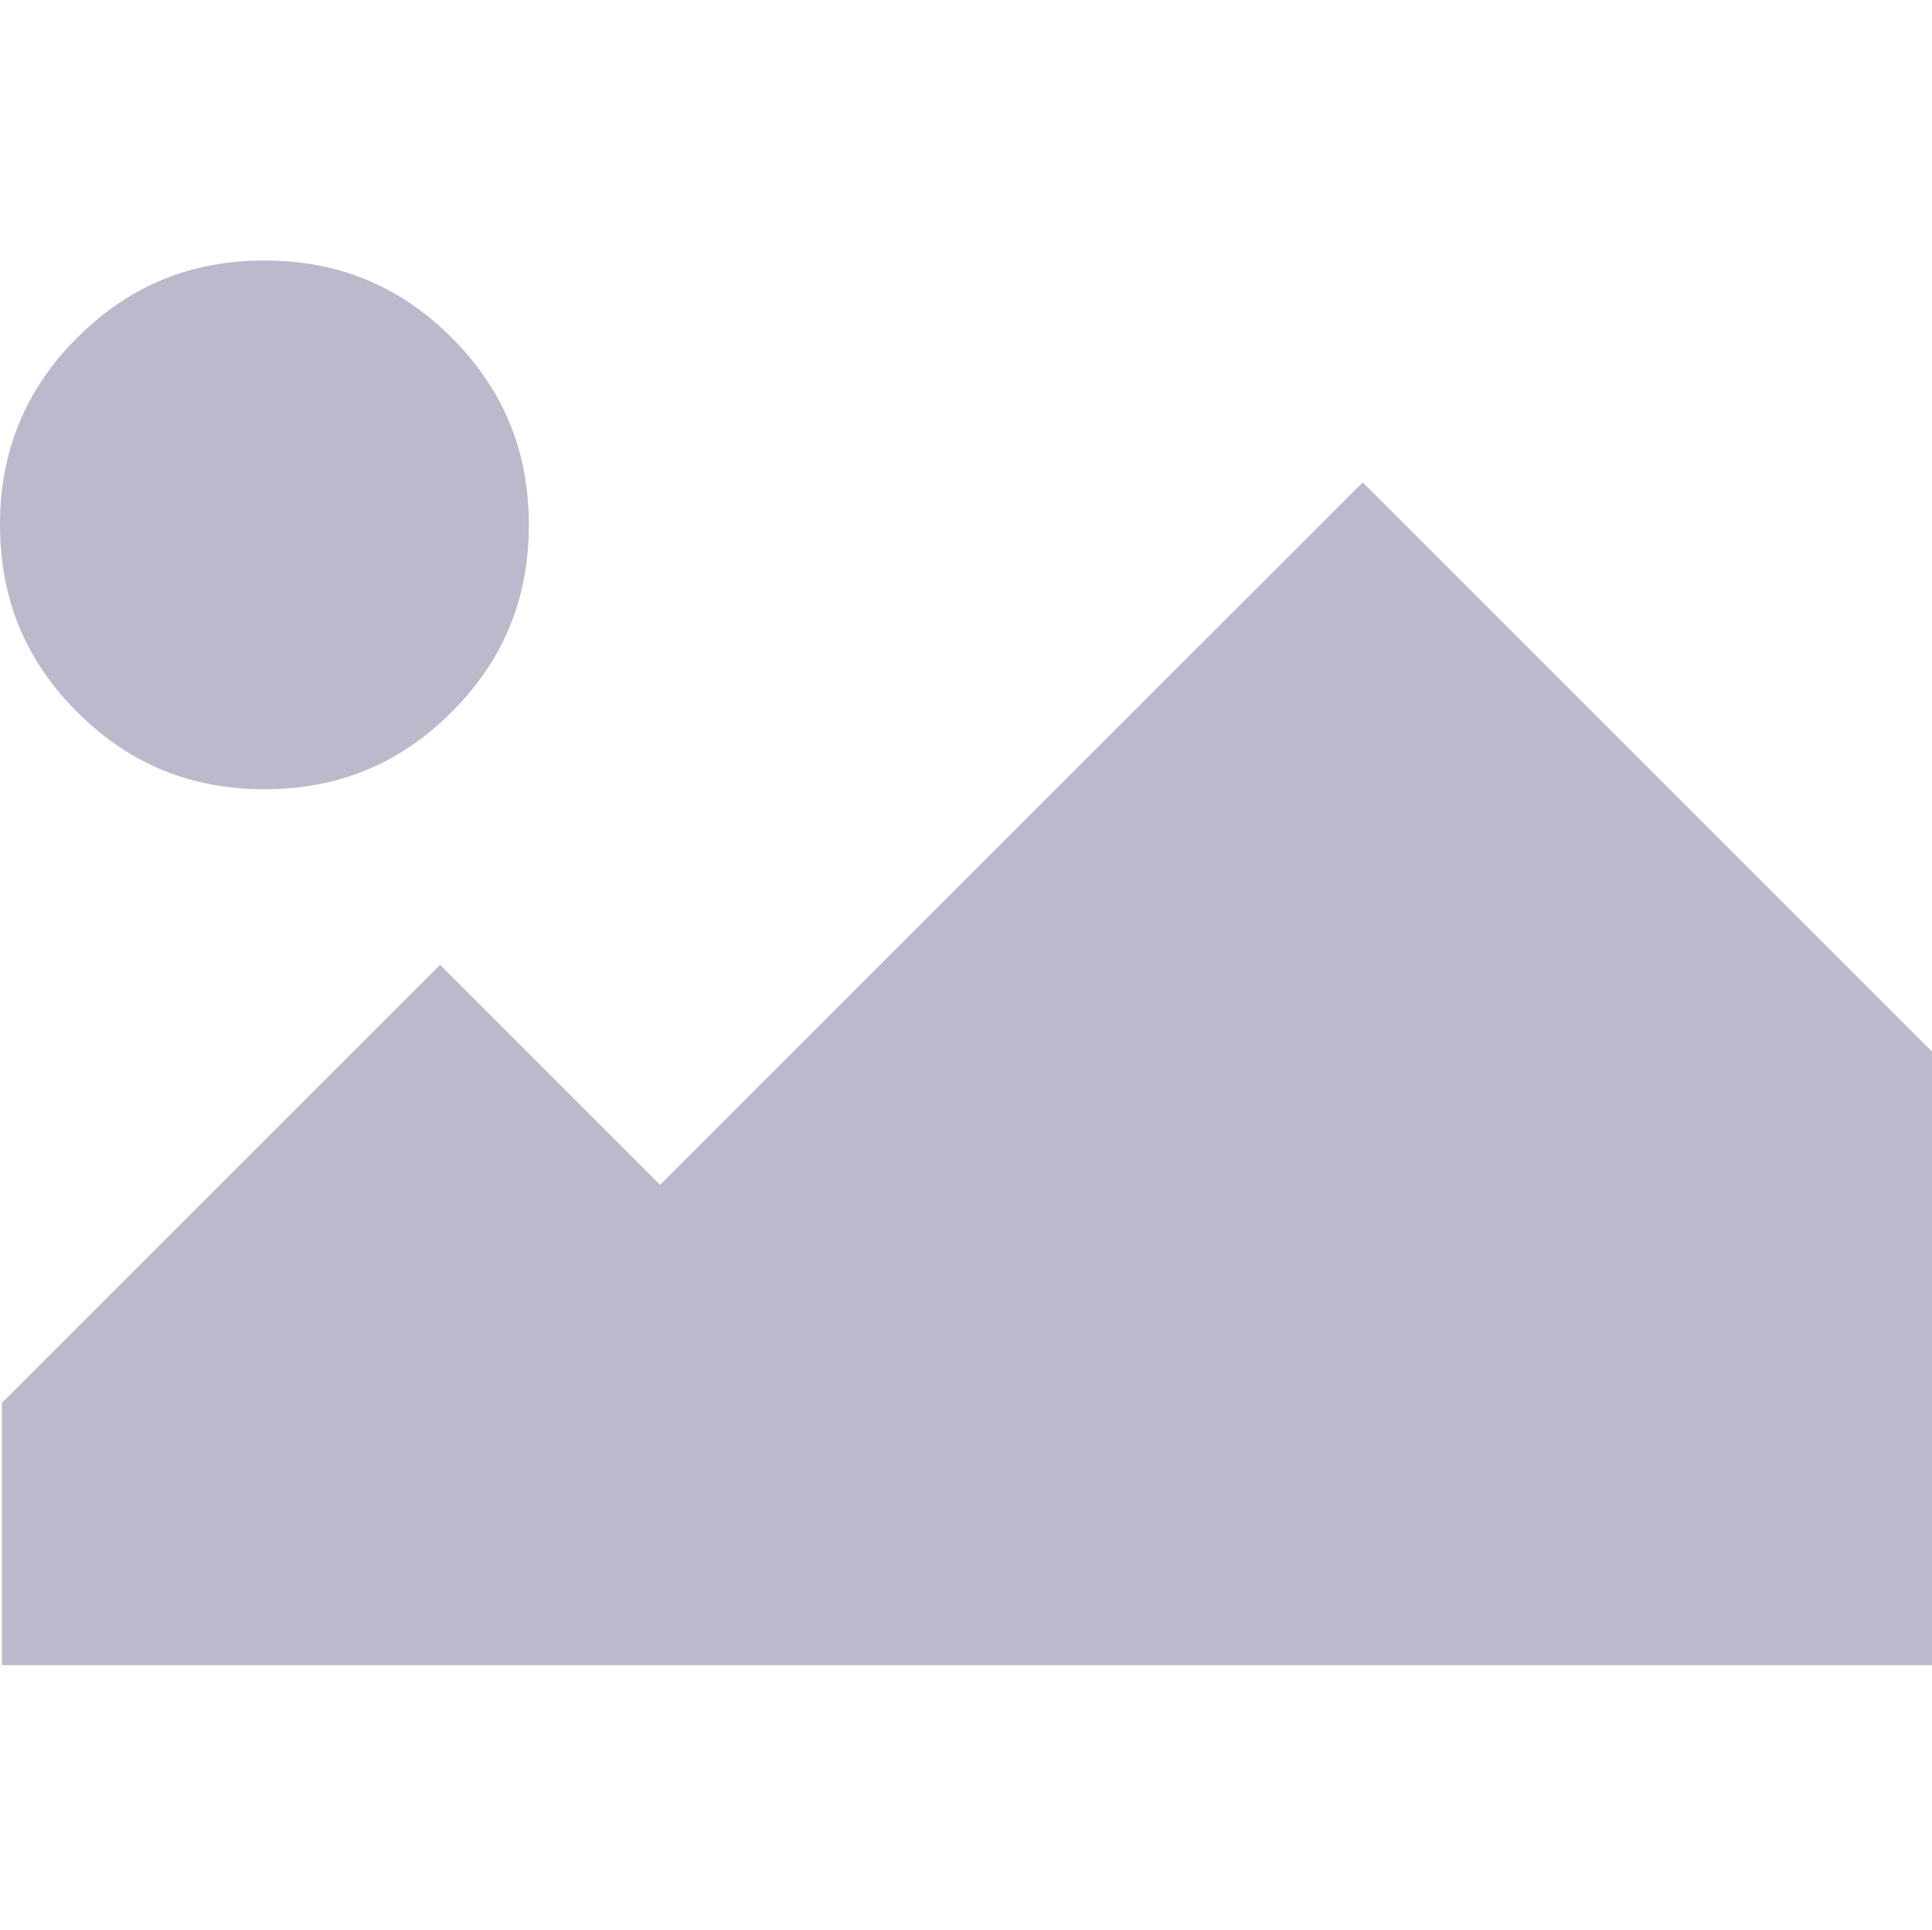 <?xml version="1.0" encoding="utf-8"?>
<!-- Generator: Adobe Illustrator 16.0.0, SVG Export Plug-In . SVG Version: 6.00 Build 0)  -->
<!DOCTYPE svg PUBLIC "-//W3C//DTD SVG 1.1//EN" "http://www.w3.org/Graphics/SVG/1.1/DTD/svg11.dtd">
<svg version="1.1" id="图层_1" xmlns="http://www.w3.org/2000/svg" xmlns:xlink="http://www.w3.org/1999/xlink" x="0px" y="0px"
	 width="40.039px" height="40px" viewBox="0 0 40.039 40" enable-background="new 0 0 40.039 40" xml:space="preserve">
<path fill="#BABACC" d="M5.48,16.36c1.52,0,2.8-0.52,3.88-1.6c1.08-1.08,1.6-2.36,1.6-3.88S10.44,8.08,9.36,7S7,5.4,5.48,5.4
	S2.68,5.92,1.6,7S0,9.36,0,10.88s0.52,2.8,1.6,3.88C2.68,15.84,3.96,16.36,5.48,16.36z M13.68,24.561L9.12,20l-9.08,9.08v5.439h40
	V21.8L28.24,10L13.68,24.561z"/>
</svg>
